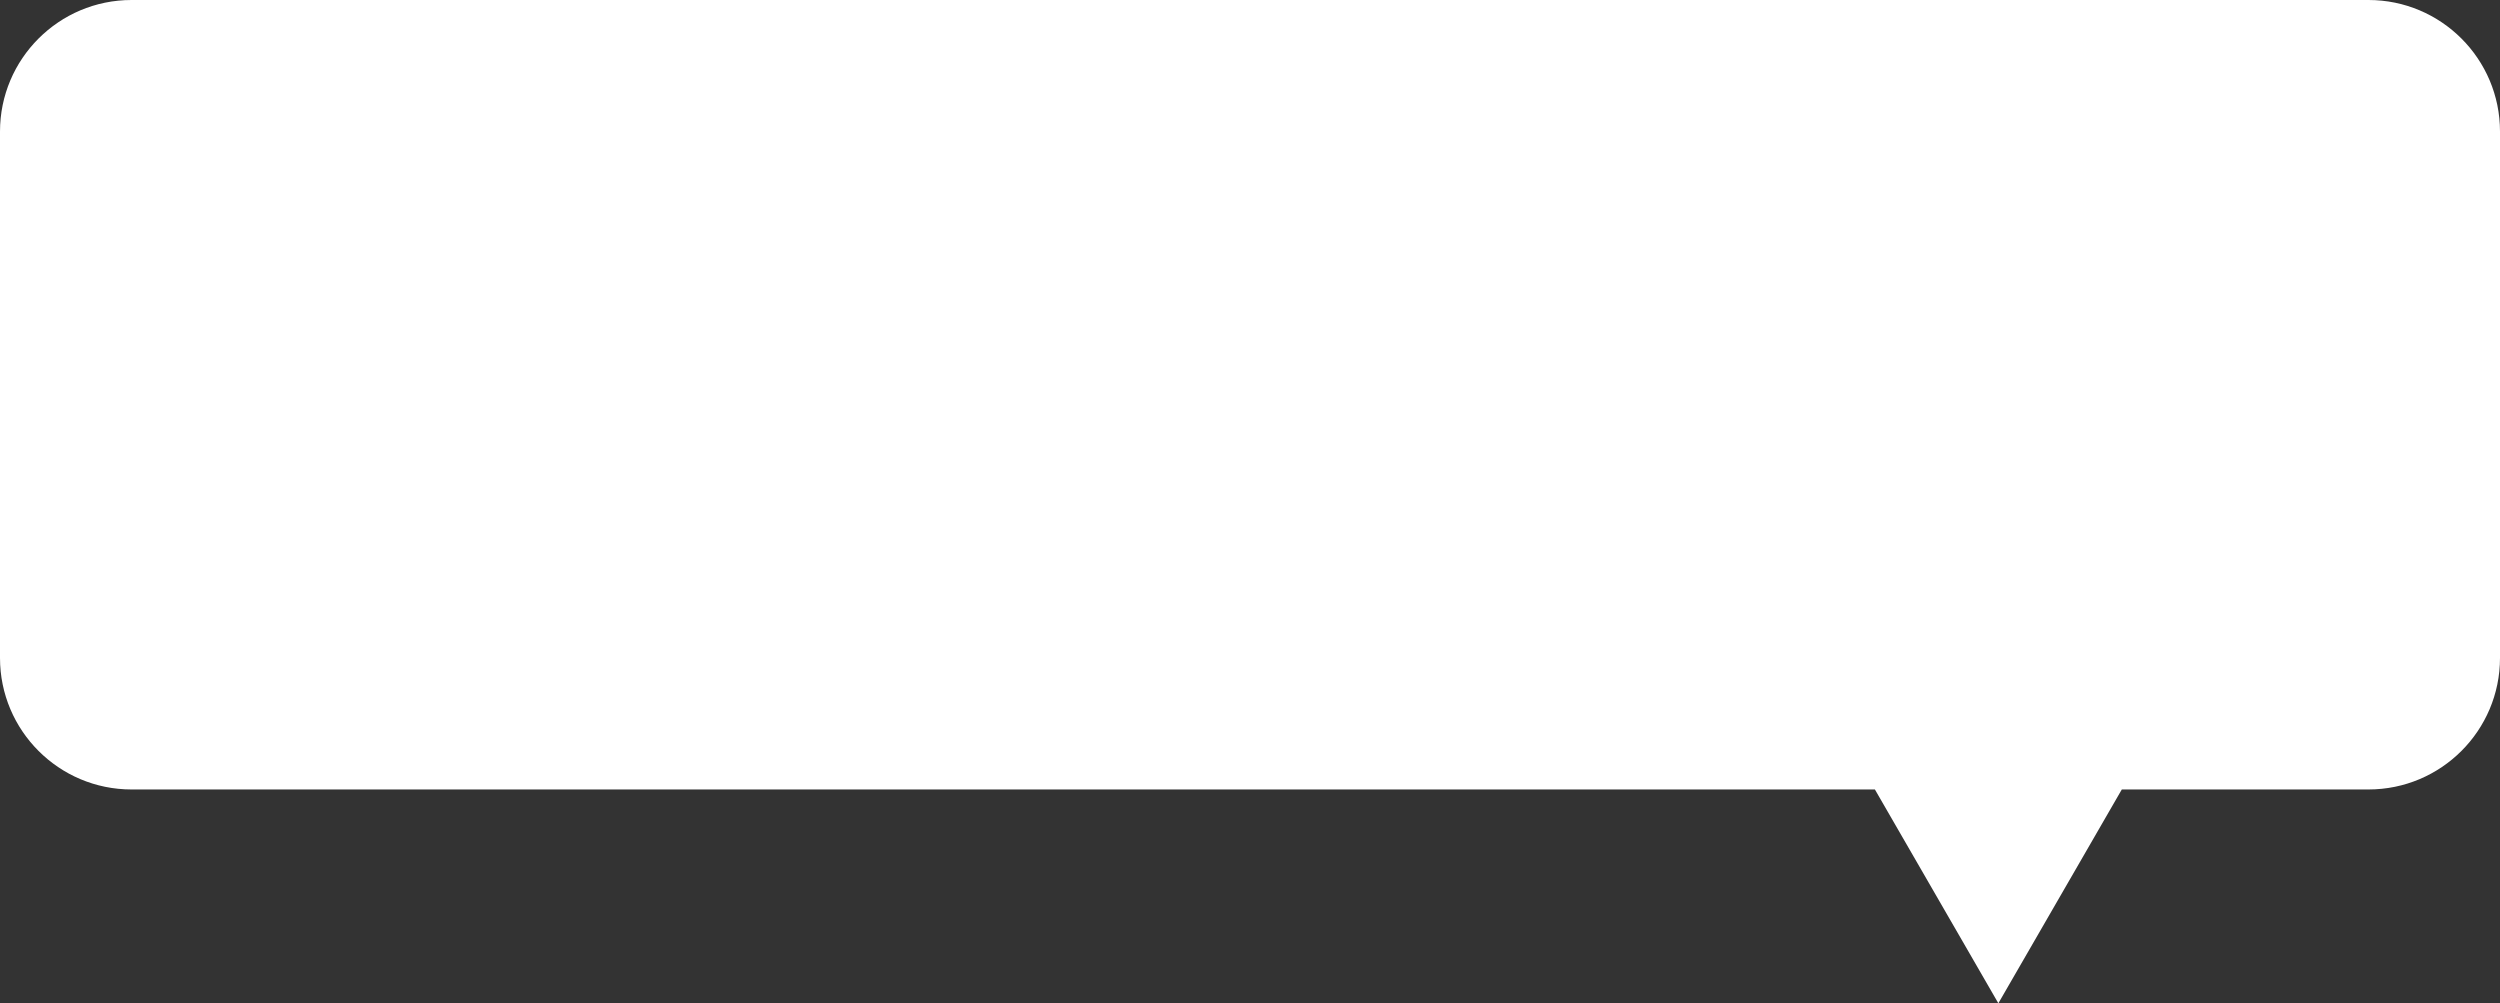 <svg width="152" height="61" viewBox="0 0 152 61" fill="none" xmlns="http://www.w3.org/2000/svg">
<rect x="0" y="0" width="152" height="61" fill="#333333" stroke="none"/>
<path d="M144 0C148.418 0 152 3.582 152 8V40C152 44.418 148.418 48 144 48H129.006L121.5 61L113.994 48H8C3.582 48 1.28855e-07 44.418 0 40V8C5.15422e-07 3.582 3.582 3.22128e-08 8 0H144Z" fill="white"/>
</svg>

